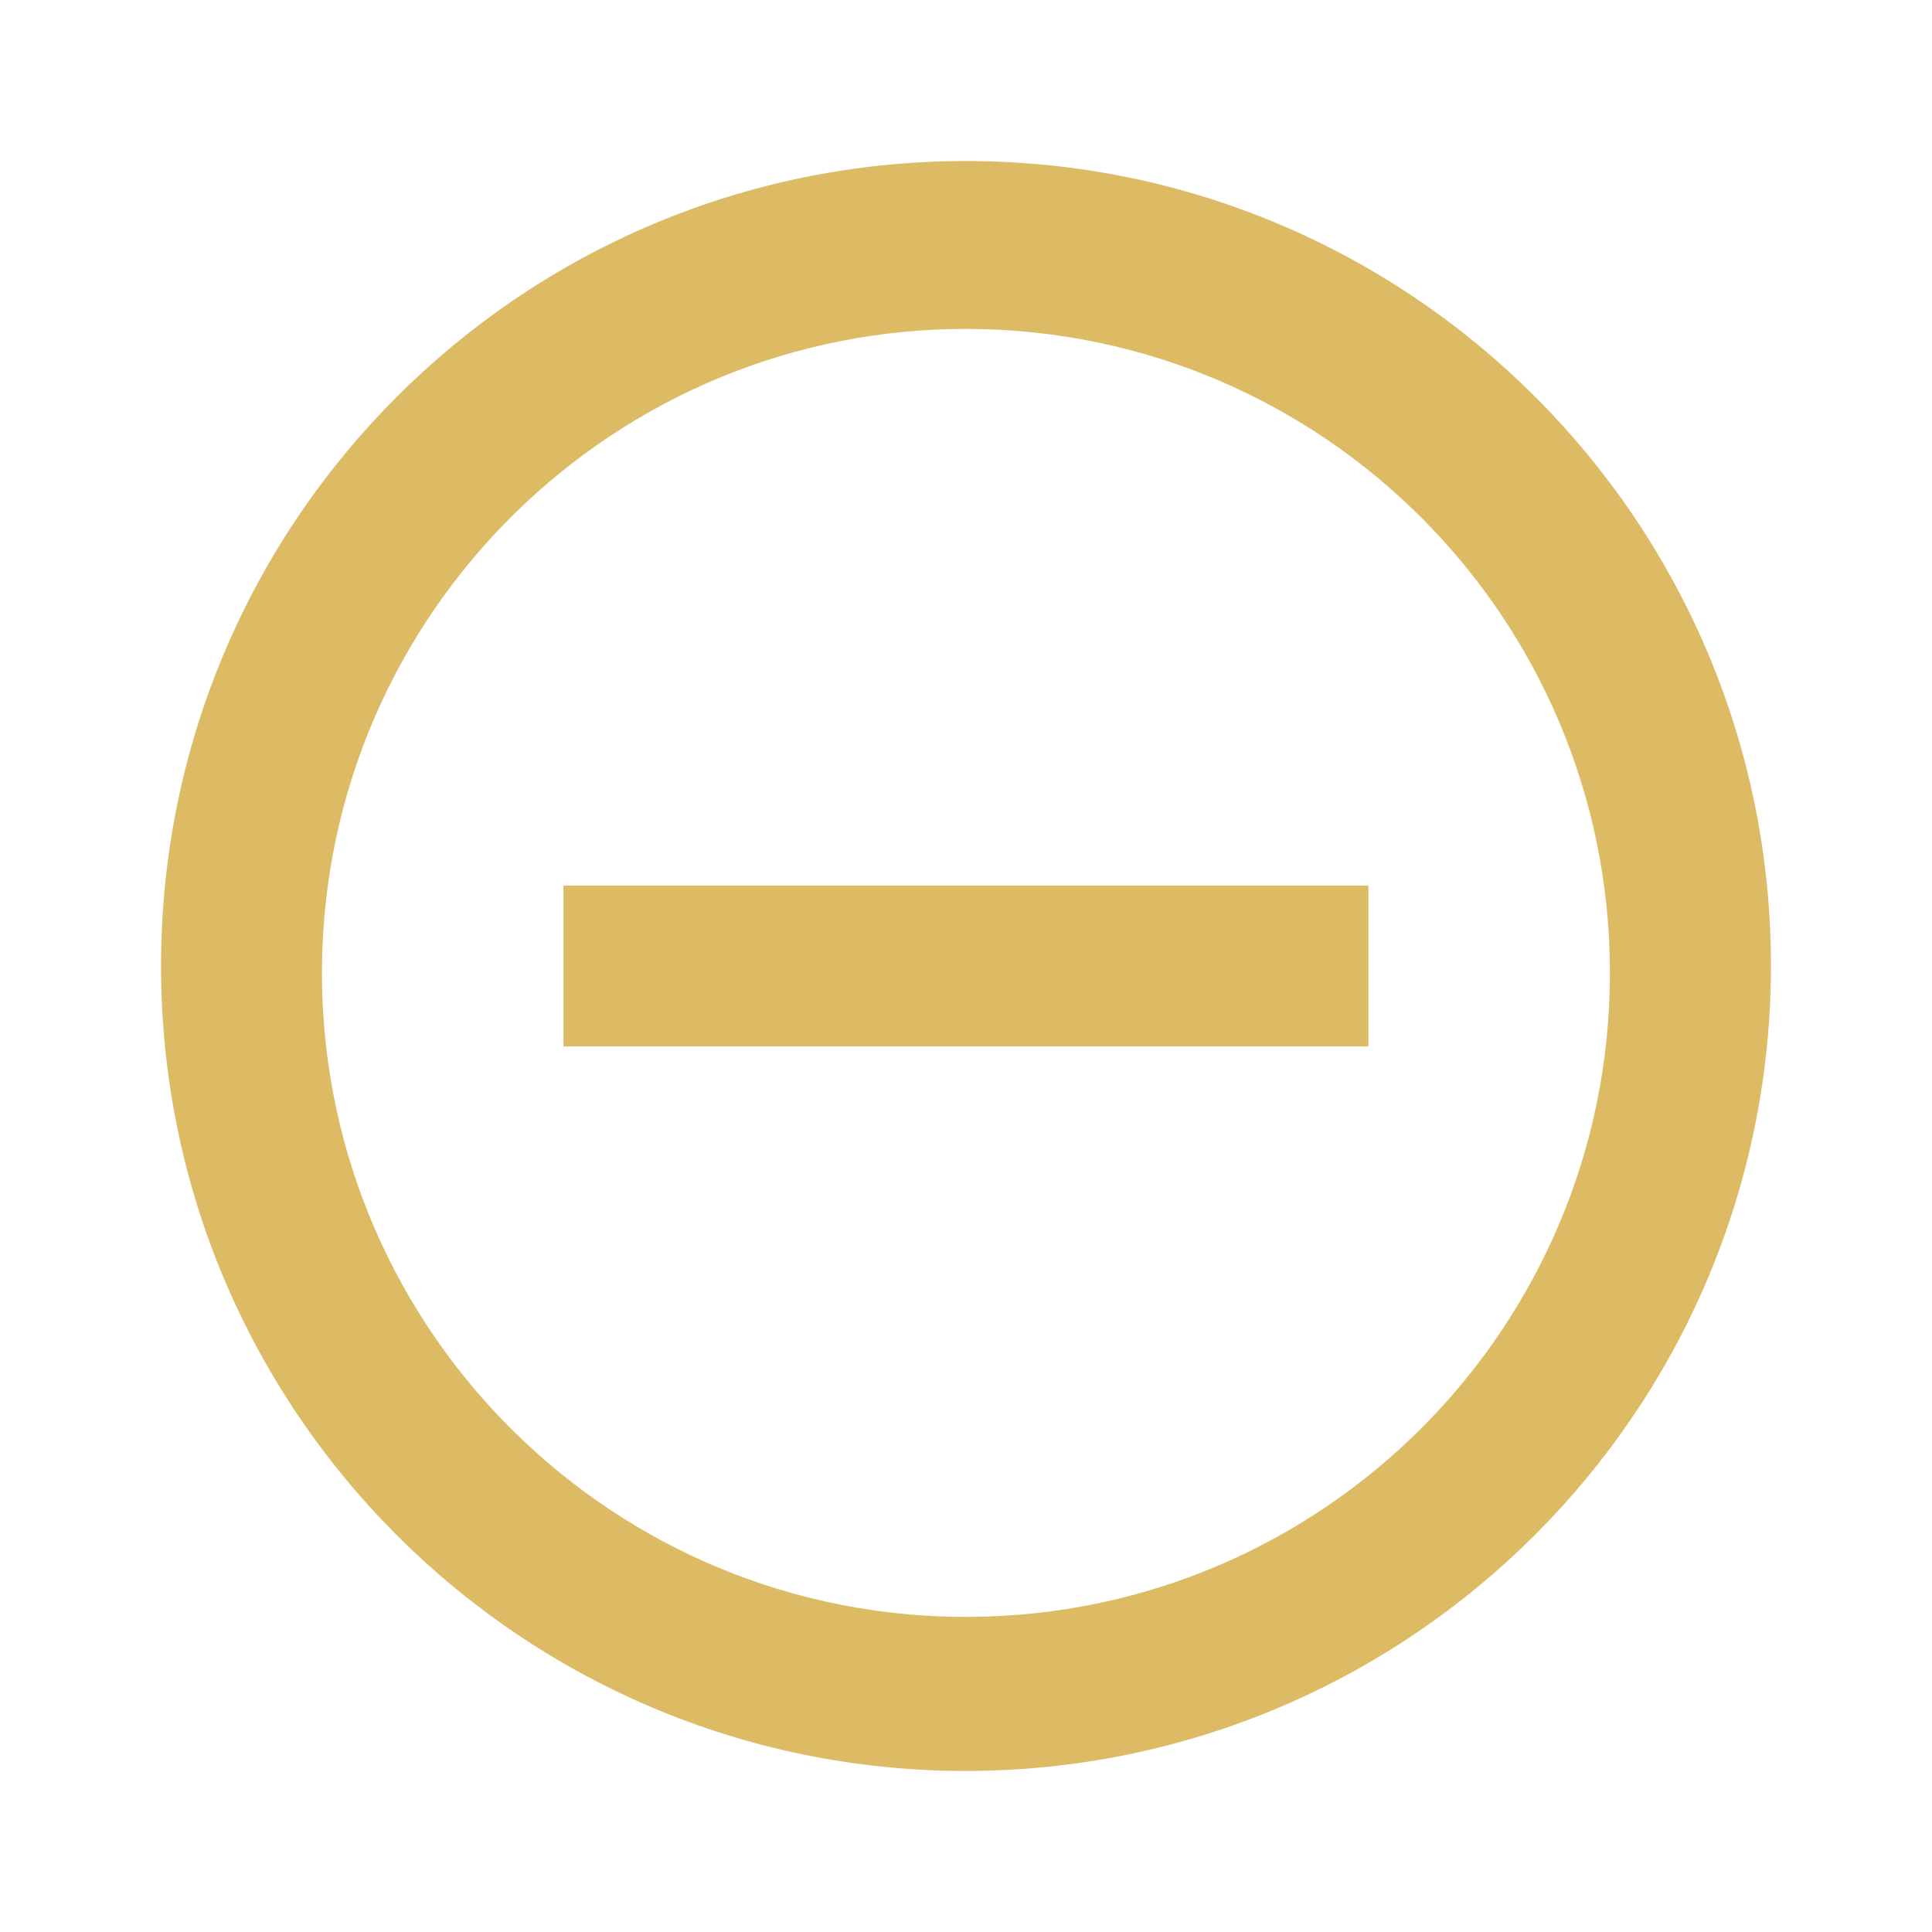 <svg width="20" height="20" viewBox="0 0 20 20" fill="none" xmlns="http://www.w3.org/2000/svg">
<path d="M10 18.333C5.397 18.333 1.667 14.602 1.667 10C1.667 5.398 5.397 1.667 10 1.667C14.602 1.667 18.333 5.398 18.333 10C18.328 14.6 14.6 18.328 10 18.333ZM3.333 10.143C3.373 13.811 6.367 16.758 10.035 16.738C13.703 16.718 16.666 13.74 16.666 10.072C16.666 6.404 13.703 3.425 10.035 3.405C6.367 3.385 3.373 6.332 3.333 10V10.143ZM14.166 10.833H5.833V9.167H14.166V10.833Z" fill="#DDBB64"/>
</svg>

